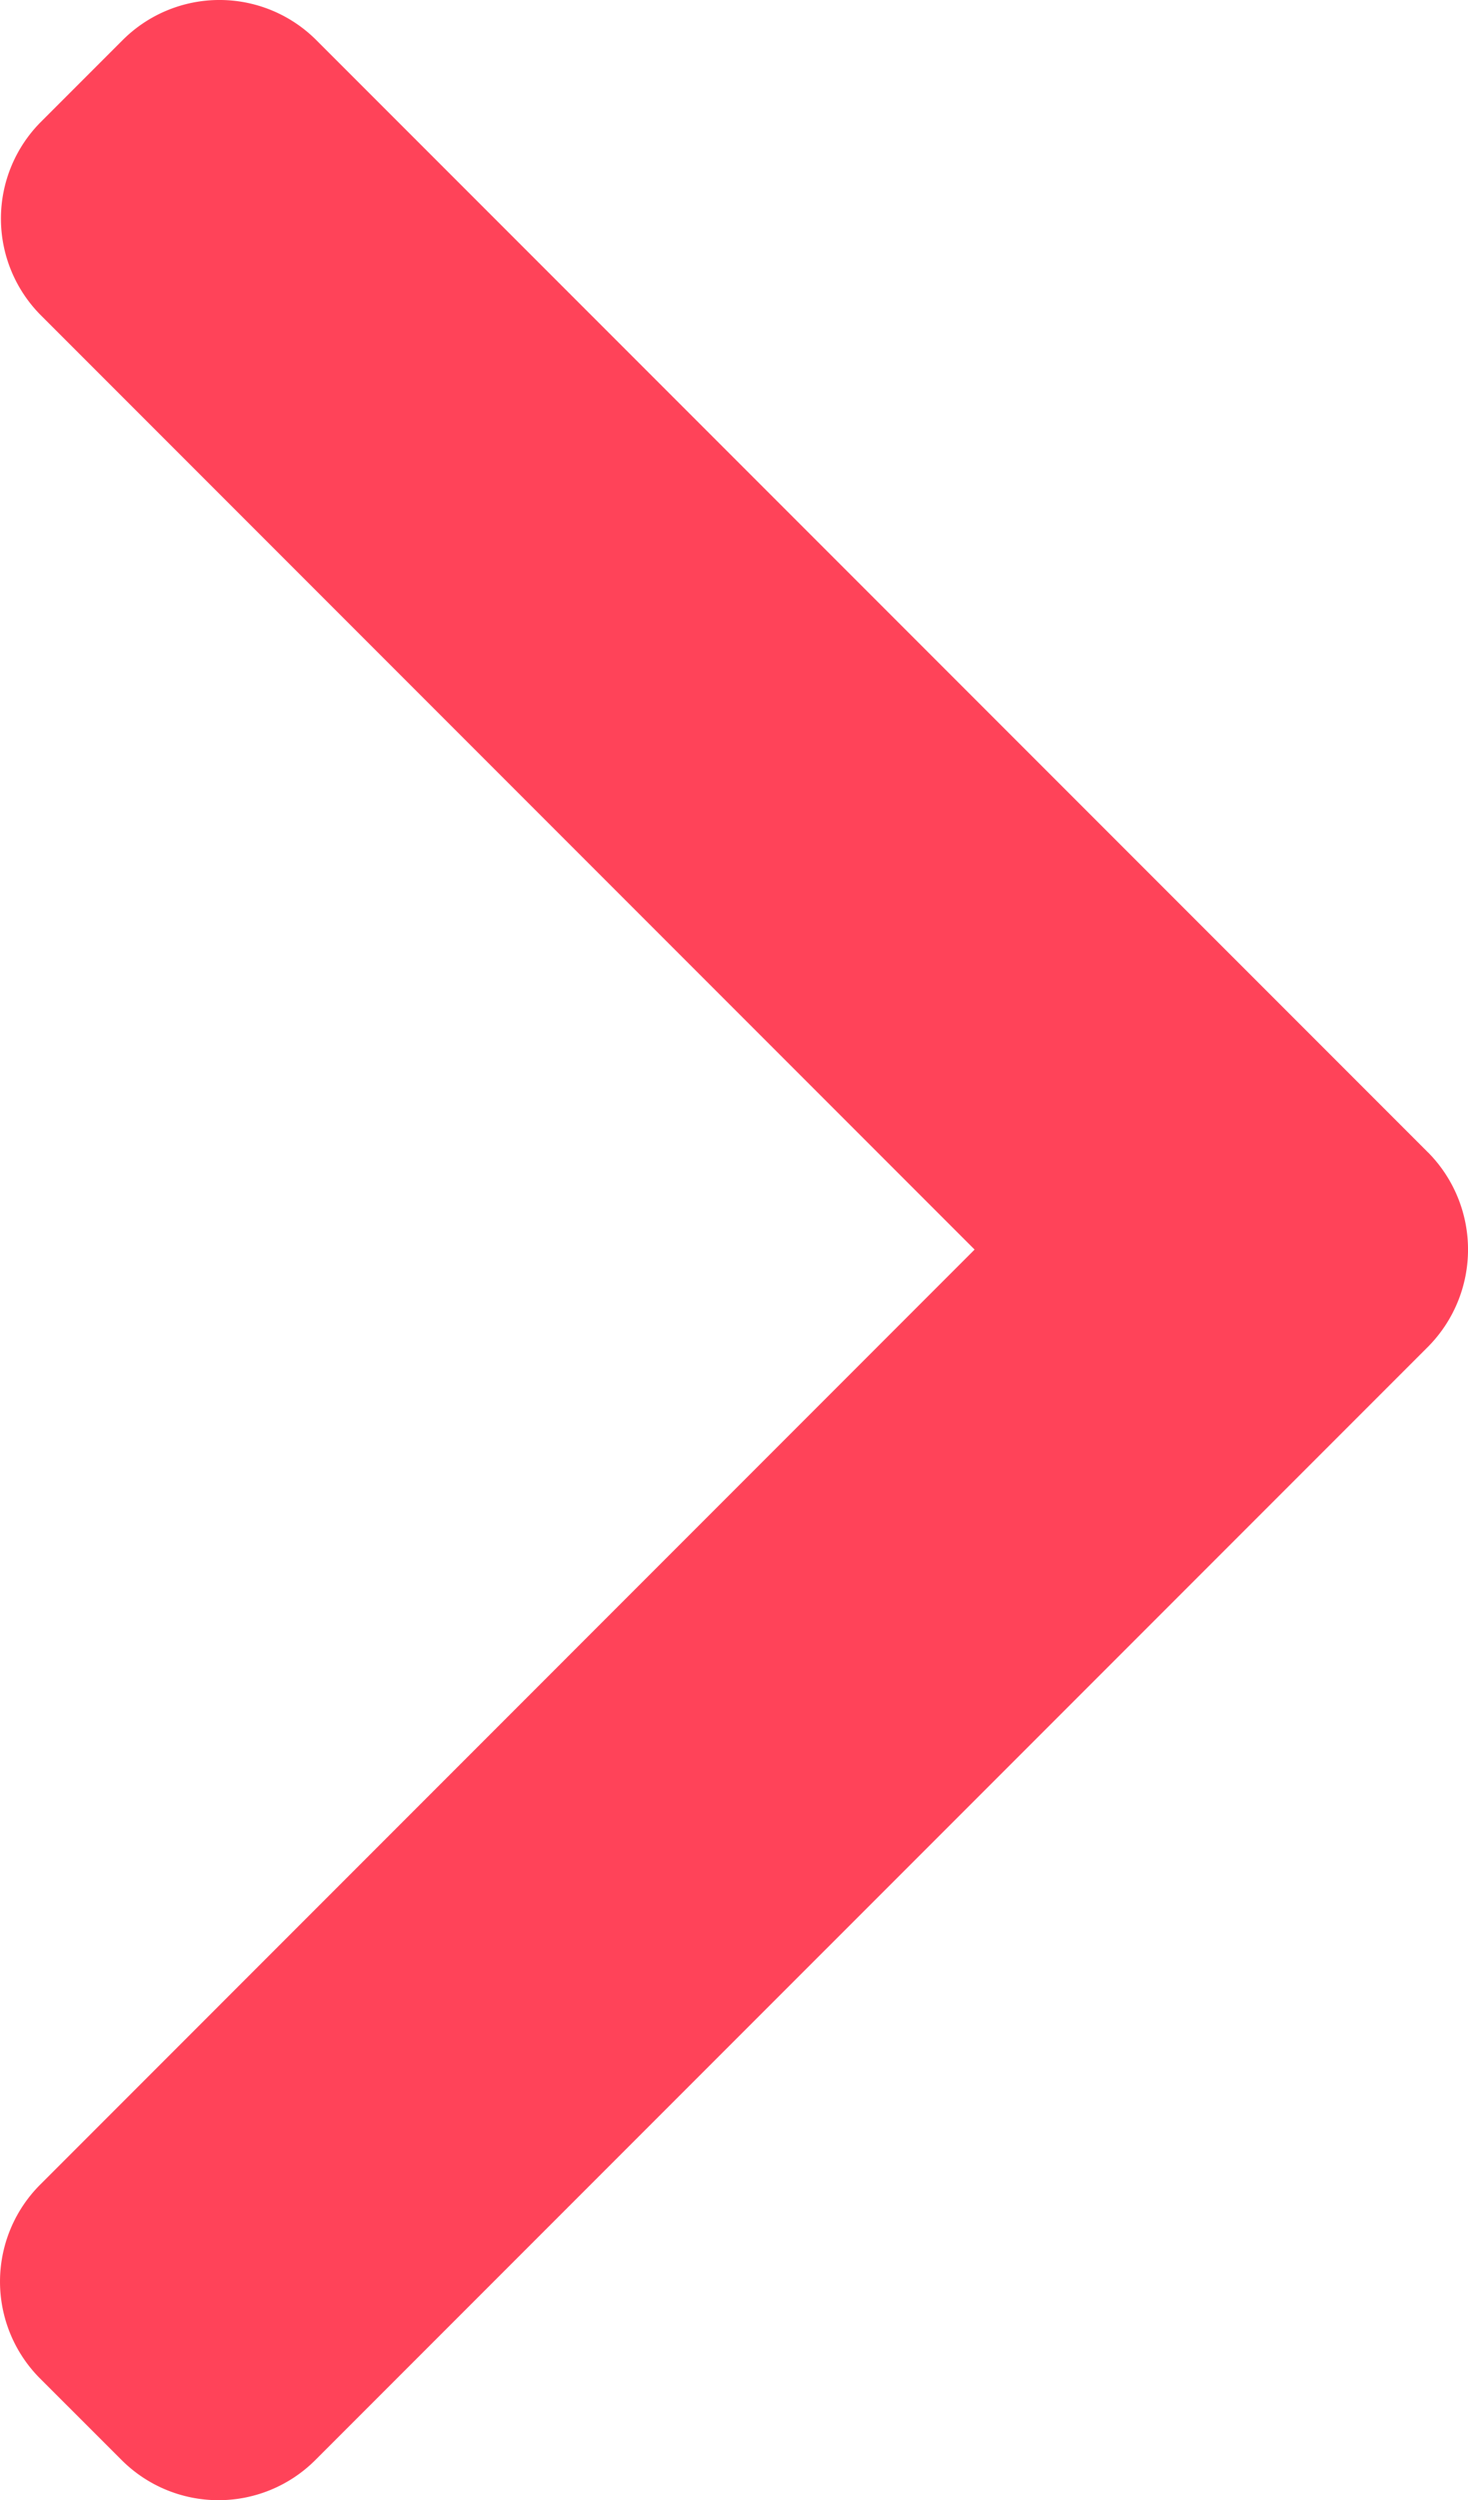 <svg xmlns="http://www.w3.org/2000/svg" width="28.2" height="48" viewBox="0 0 28.2 48">
  <path id="arrow-right" d="M128.912,22.127,107.551.767a2.631,2.631,0,0,0-3.714,0l-1.573,1.573a2.629,2.629,0,0,0,0,3.714L120.2,23.99,102.245,41.947a2.632,2.632,0,0,0,0,3.714l1.573,1.572a2.631,2.631,0,0,0,3.714,0l21.381-21.38a2.65,2.65,0,0,0,0-3.726Z" transform="translate(-101.478)" fill="#ff4359"/>
</svg>
